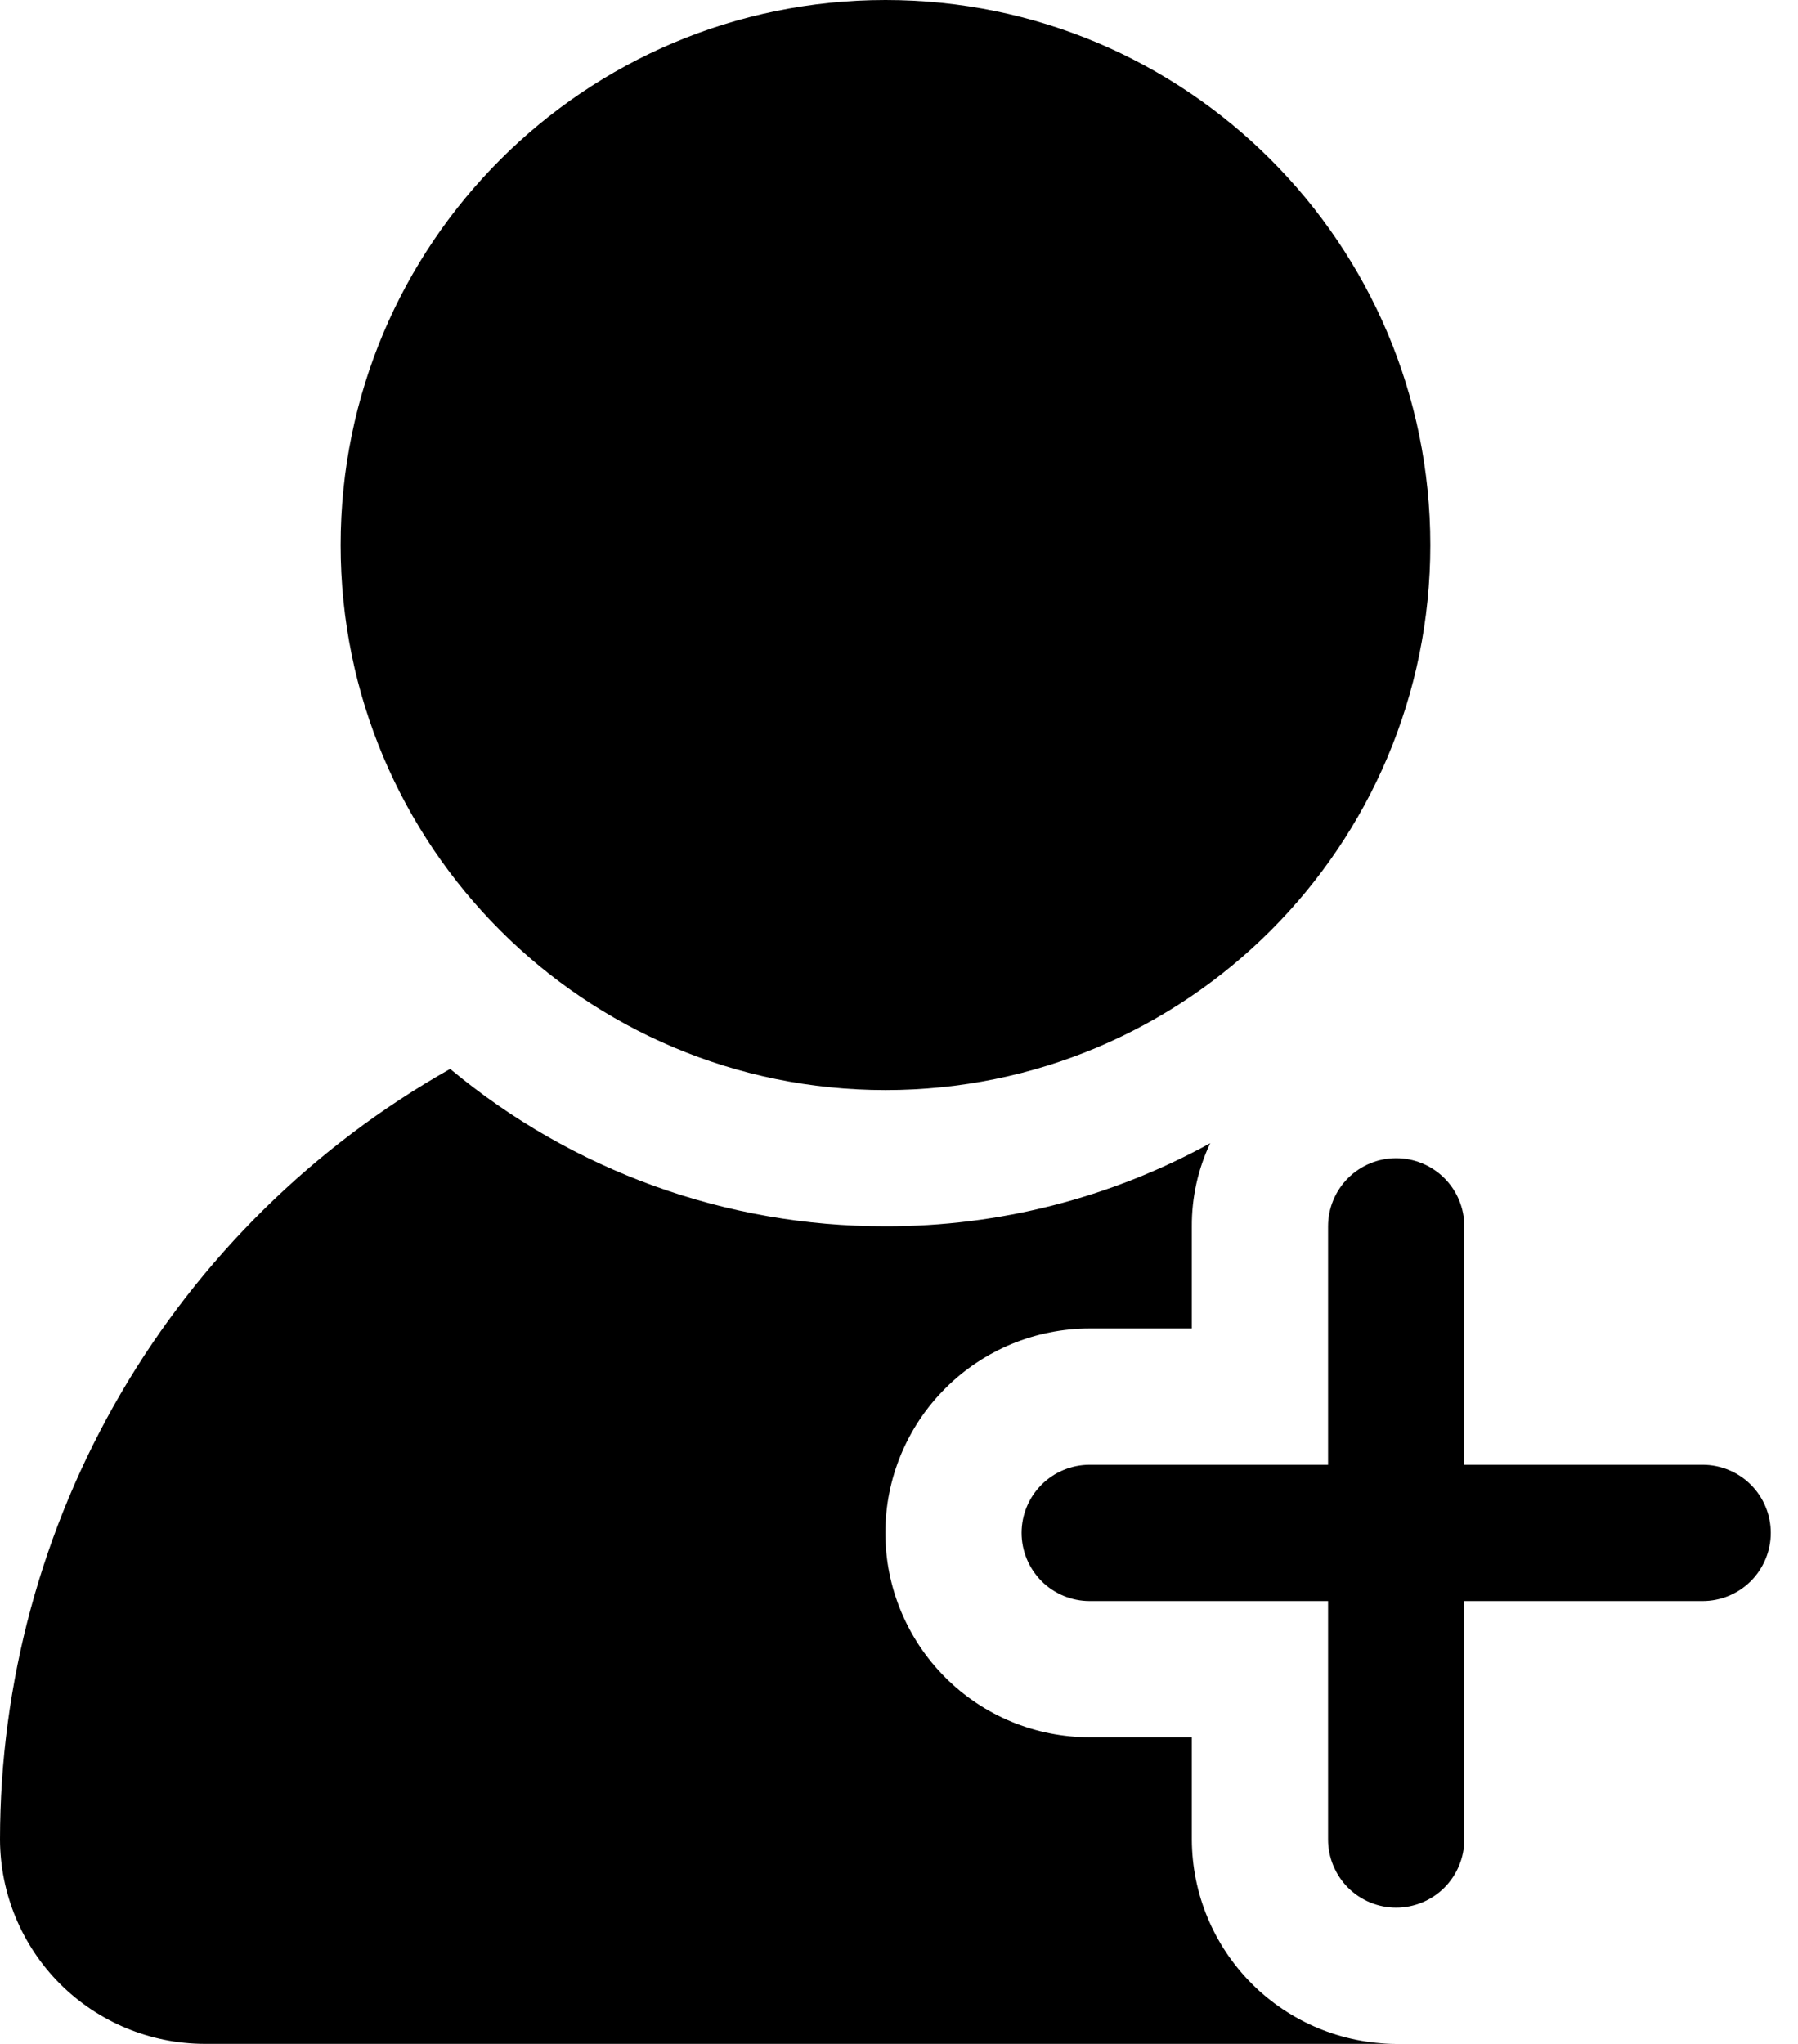 <svg width="22" height="25" viewBox="0 0 22 25" fill="none" xmlns="http://www.w3.org/2000/svg">
<path d="M17.083 24.999H2.5C1.838 24.997 1.203 24.733 0.734 24.265C0.266 23.796 0.002 23.162 0 22.499C0.001 20.581 0.512 18.698 1.479 17.042C2.447 15.386 3.838 14.017 5.508 13.074C7.003 14.32 8.888 15.002 10.833 14.999C12.223 15.002 13.591 14.652 14.808 13.983C14.658 14.3 14.581 14.648 14.583 14.999V16.249H13.333C12.67 16.249 12.034 16.513 11.566 16.982C11.097 17.45 10.833 18.086 10.833 18.749C10.833 19.412 11.097 20.048 11.566 20.517C12.034 20.986 12.67 21.249 13.333 21.249H14.583V22.499C14.585 23.162 14.849 23.796 15.318 24.265C15.786 24.733 16.421 24.997 17.083 24.999Z" fill="#1D5BBF" style="fill:#1D5BBF;fill:color(display-p3 0.114 0.357 0.749);fill-opacity:1;"/>
<path d="M10.835 13.333C14.517 13.333 17.501 10.349 17.501 6.667C17.501 2.985 14.517 0 10.835 0C7.153 0 4.168 2.985 4.168 6.667C4.168 10.349 7.153 13.333 10.835 13.333Z" fill="#1D5BBF" style="fill:#1D5BBF;fill:color(display-p3 0.114 0.357 0.749);fill-opacity:1;"/>
<path d="M20.833 17.916H17.917V14.999C17.917 14.778 17.829 14.566 17.673 14.41C17.516 14.254 17.304 14.166 17.083 14.166C16.862 14.166 16.65 14.254 16.494 14.41C16.338 14.566 16.25 14.778 16.25 14.999V17.916H13.333C13.112 17.916 12.9 18.004 12.744 18.16C12.588 18.316 12.5 18.528 12.5 18.749C12.5 18.97 12.588 19.182 12.744 19.339C12.9 19.495 13.112 19.583 13.333 19.583H16.25V22.499C16.25 22.72 16.338 22.932 16.494 23.089C16.65 23.245 16.862 23.333 17.083 23.333C17.304 23.333 17.516 23.245 17.673 23.089C17.829 22.932 17.917 22.72 17.917 22.499V19.583H20.833C21.054 19.583 21.266 19.495 21.423 19.339C21.579 19.182 21.667 18.97 21.667 18.749C21.667 18.528 21.579 18.316 21.423 18.16C21.266 18.004 21.054 17.916 20.833 17.916Z" fill="#1D5BBF" style="fill:#1D5BBF;fill:color(display-p3 0.114 0.357 0.749);fill-opacity:1;"/>
</svg>
